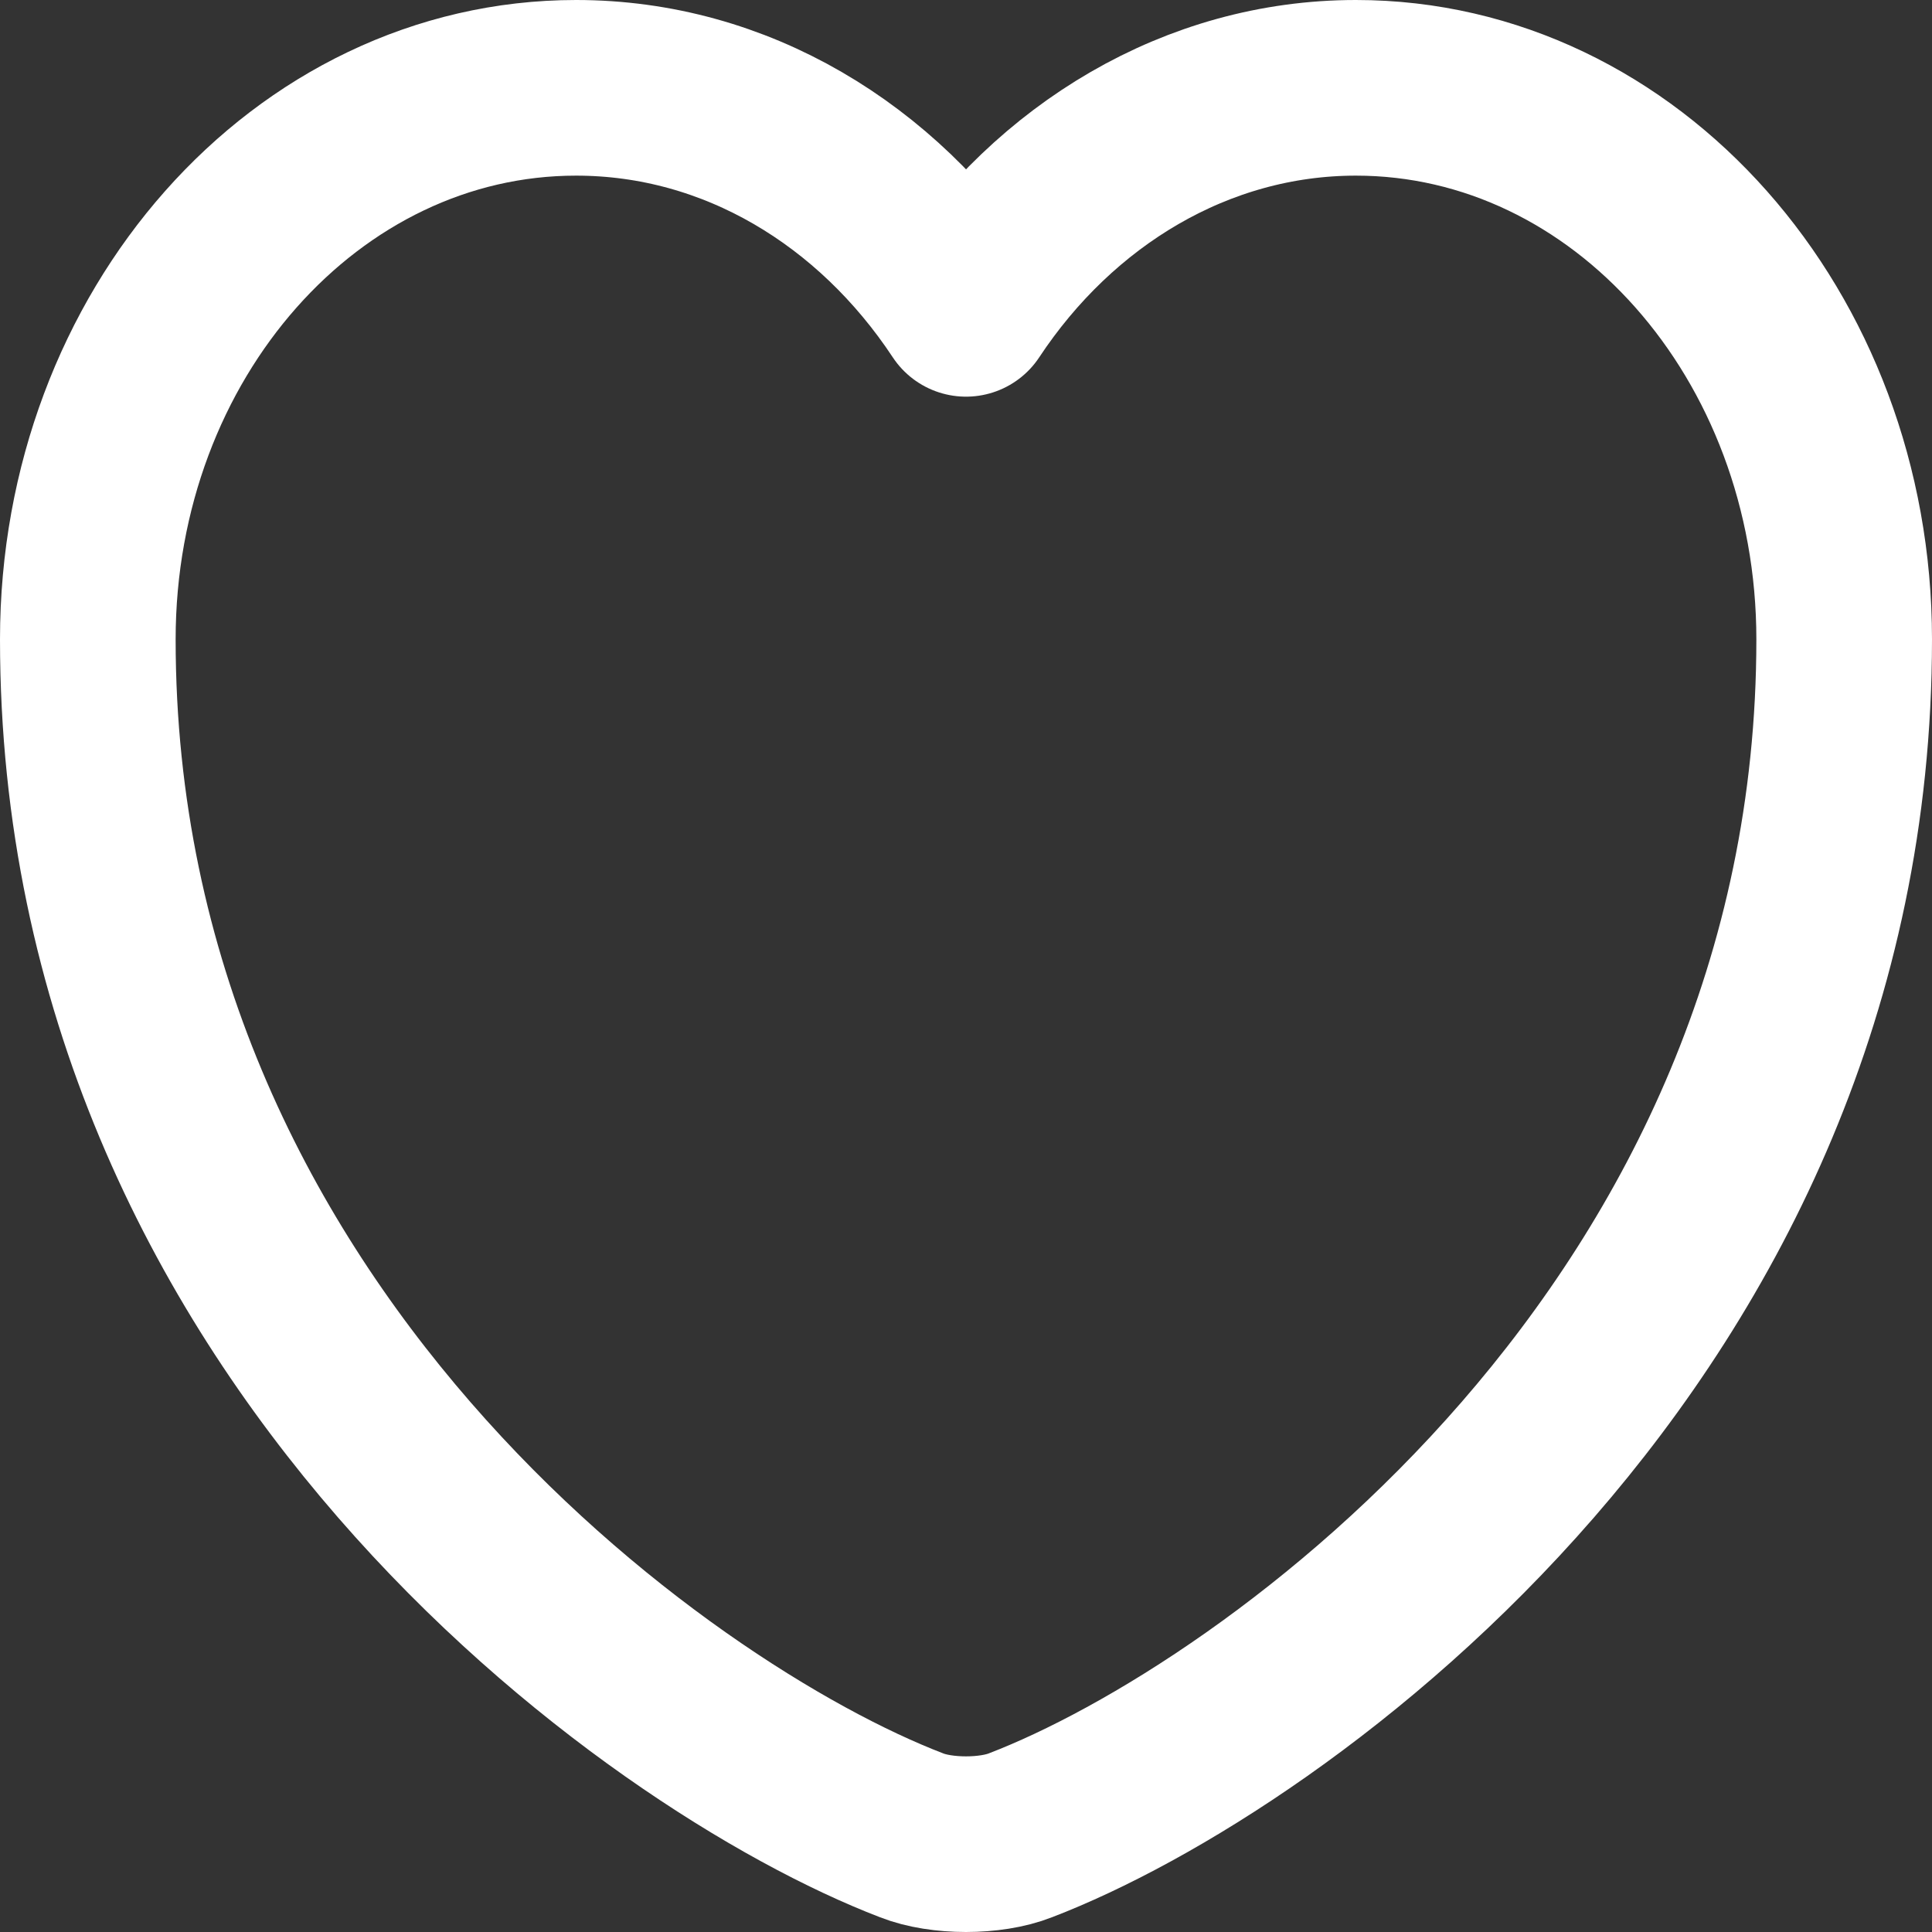 <svg width="550" height="550" viewBox="0 0 550 550" fill="none" xmlns="http://www.w3.org/2000/svg">
<rect x="0" y="0" width="550" height="550" fill="#333333" stroke="none"/>
<path d="M290.5 522.472C282 525.843 268 525.843 259.5 522.472C187 494.663 25 378.652 25 182.022C25 95.225 87.25 25 164 25C209.5 25 249.75 49.719 275 87.921C300.25 49.719 340.75 25 386 25C462.75 25 525 95.225 525 182.022C525 378.652 363 494.663 290.5 522.472Z" stroke="white" stroke-width="50" stroke-linecap="round" stroke-linejoin="round"/>
</svg>
